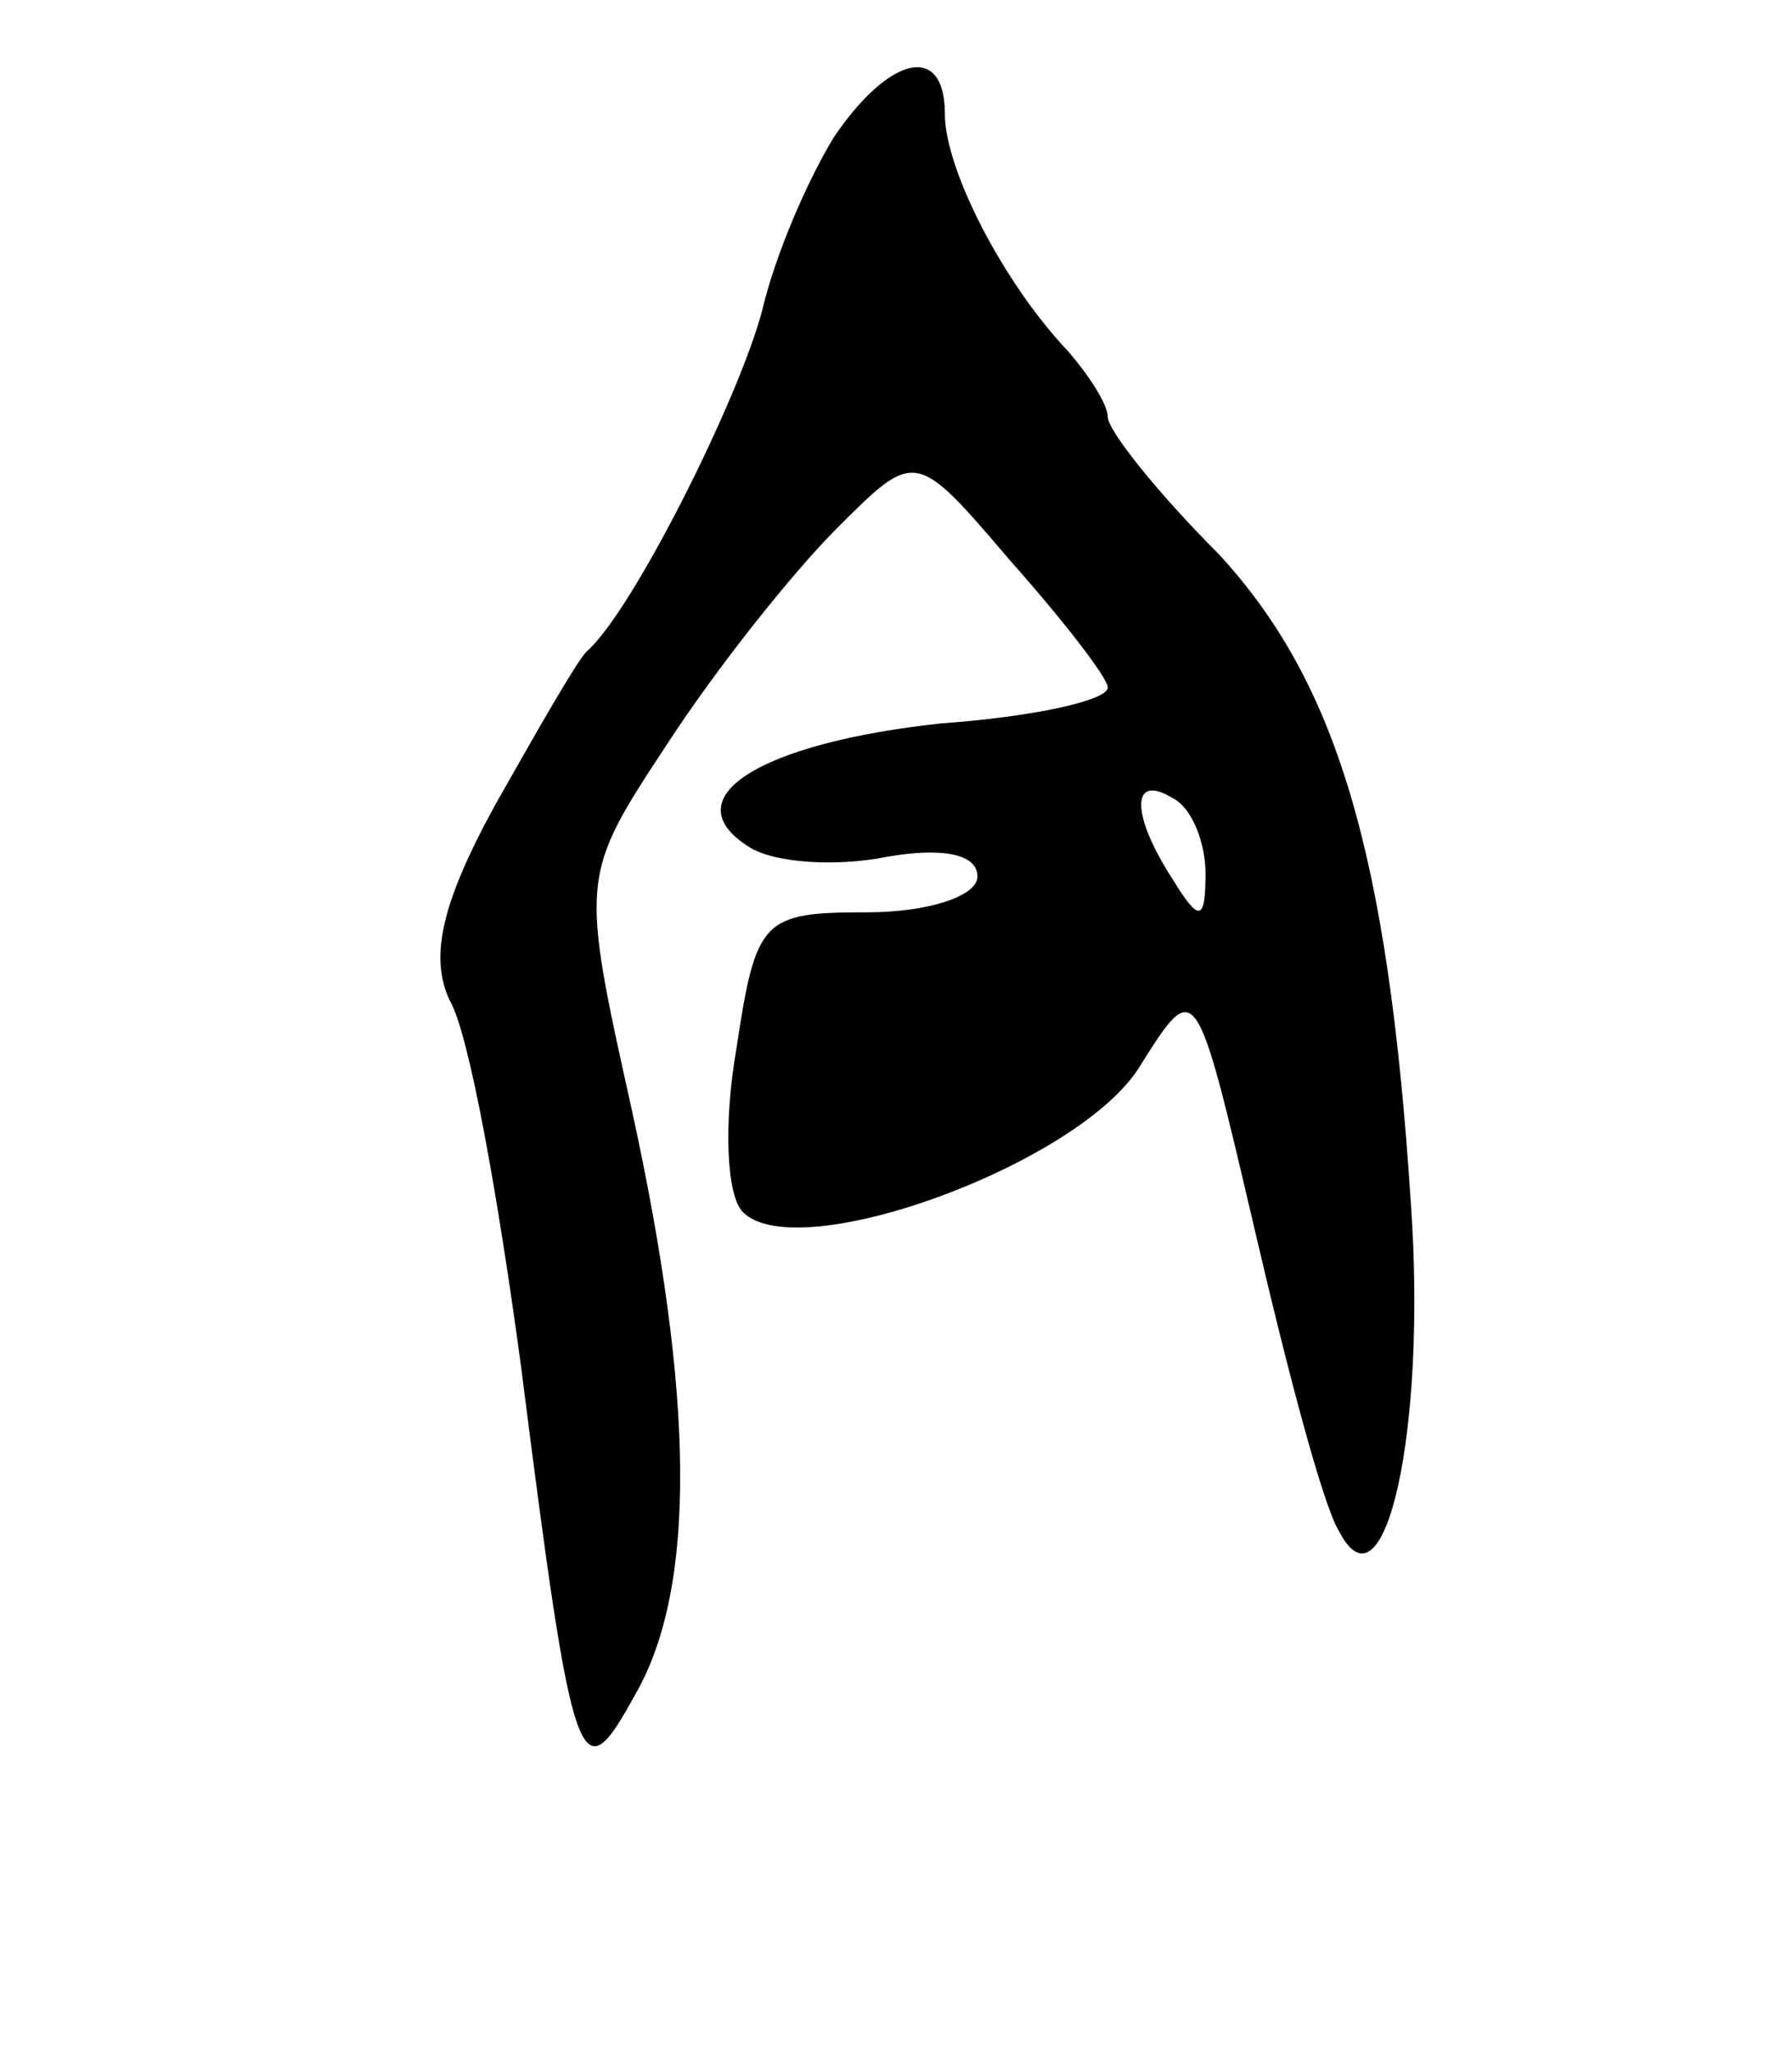 <svg version="1.0" xmlns="http://www.w3.org/2000/svg"
 width="55pt" height="63pt" viewBox="0 0 55 63"
 preserveAspectRatio="xMidYMid meet">
<g transform="translate(0,63) scale(0.1,-0.1)"
fill="#000000" stroke="none">
<path d="M256 588 c-8 -13 -18 -36 -22 -53 -7 -27 -40 -93 -54 -105 -3 -3 -15
-24 -28 -47 -17 -31 -20 -47 -14 -60 6 -10 15 -61 22 -113 16 -126 18 -131 35
-100 19 33 18 92 -1 179 -16 72 -16 72 11 113 15 23 38 52 52 66 24 24 24 24
53 -10 16 -18 30 -36 30 -39 0 -4 -23 -9 -51 -11 -56 -6 -83 -23 -59 -38 8 -5
27 -6 42 -3 17 3 28 1 28 -6 0 -6 -15 -11 -34 -11 -32 0 -34 -2 -40 -42 -4
-23 -3 -45 2 -50 17 -17 104 15 122 45 17 27 17 27 35 -50 10 -43 21 -85 26
-93 14 -27 27 31 22 101 -7 108 -23 160 -59 199 -19 19 -34 38 -34 42 0 4 -6
13 -12 20 -20 21 -38 56 -38 73 0 22 -17 18 -34 -7z m114 -226 c0 -15 -2 -15
-10 -2 -13 20 -13 33 0 25 6 -3 10 -14 10 -23z"/>
</g>
</svg>
